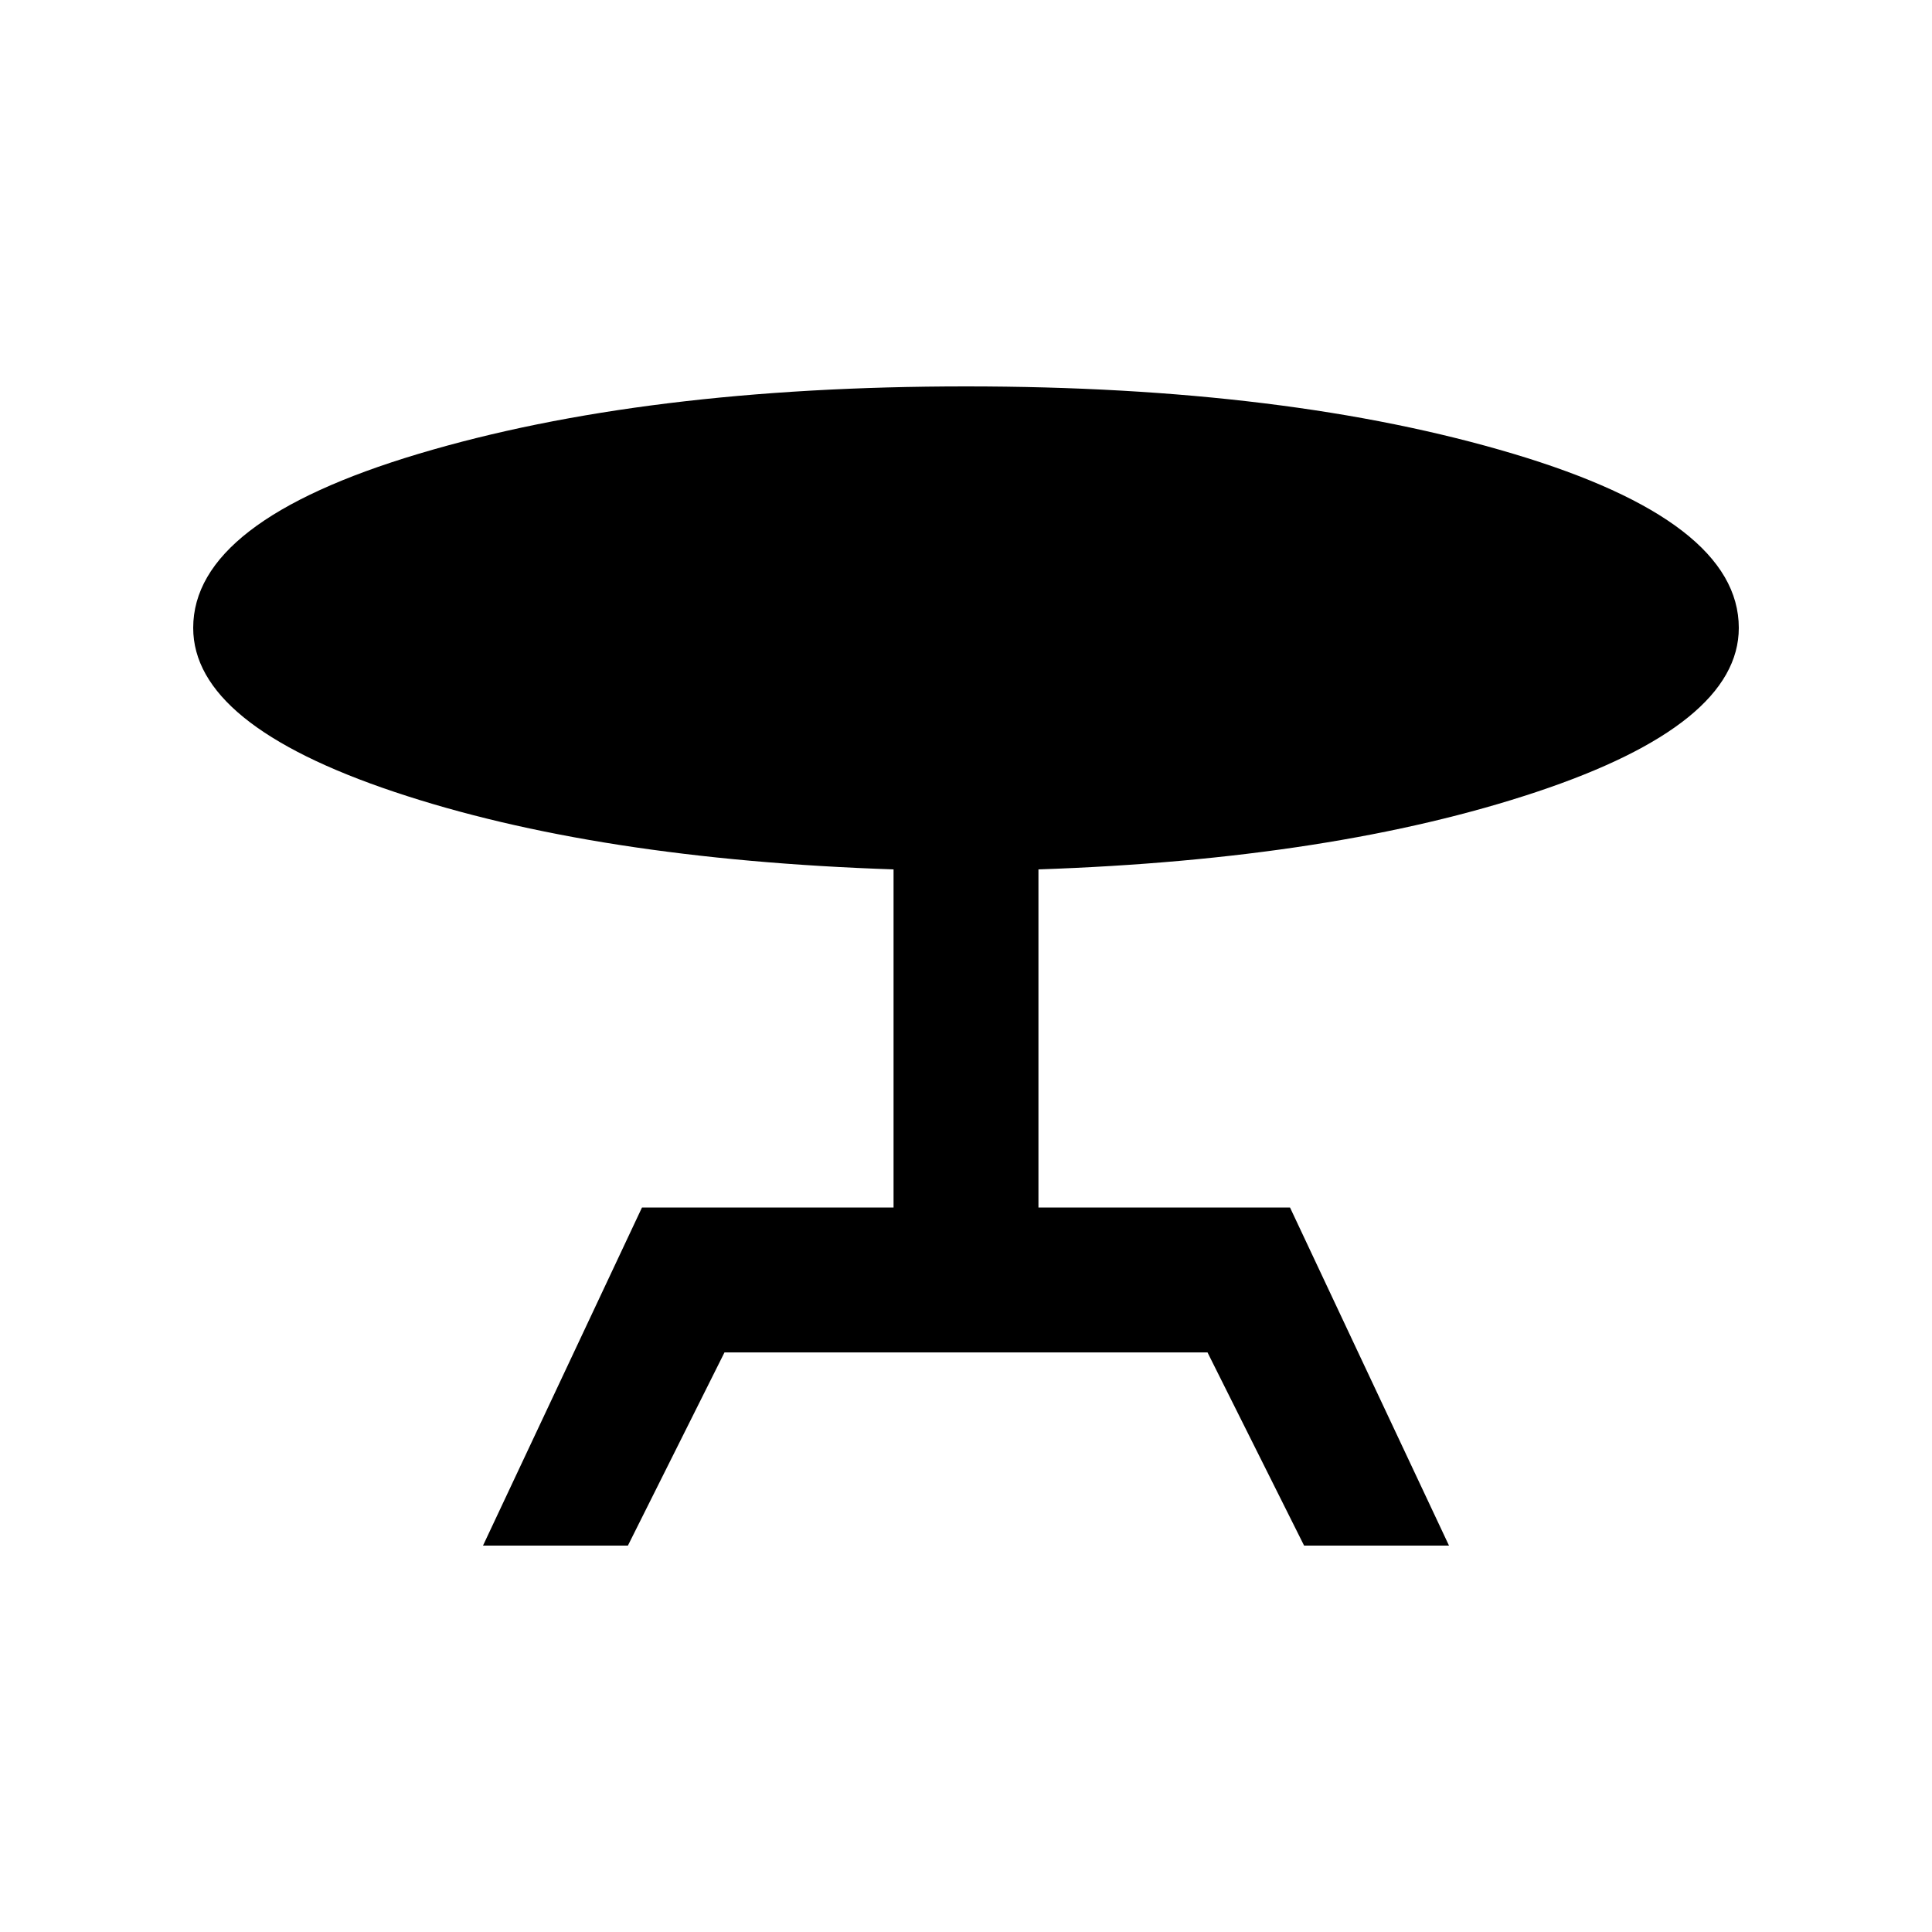 <svg xmlns="http://www.w3.org/2000/svg" height="20" viewBox="0 -960 960 960" width="20"><path d="m240-192 79-168h125v-168q-148-5-248-38.5T96-648q0-53 112-86.5T480-768q160 0 272 33.5T864-648q0 48-100.5 81.5T516-528v168h125l79 168h-72l-48-96H360l-48 96h-72Z"/></svg>